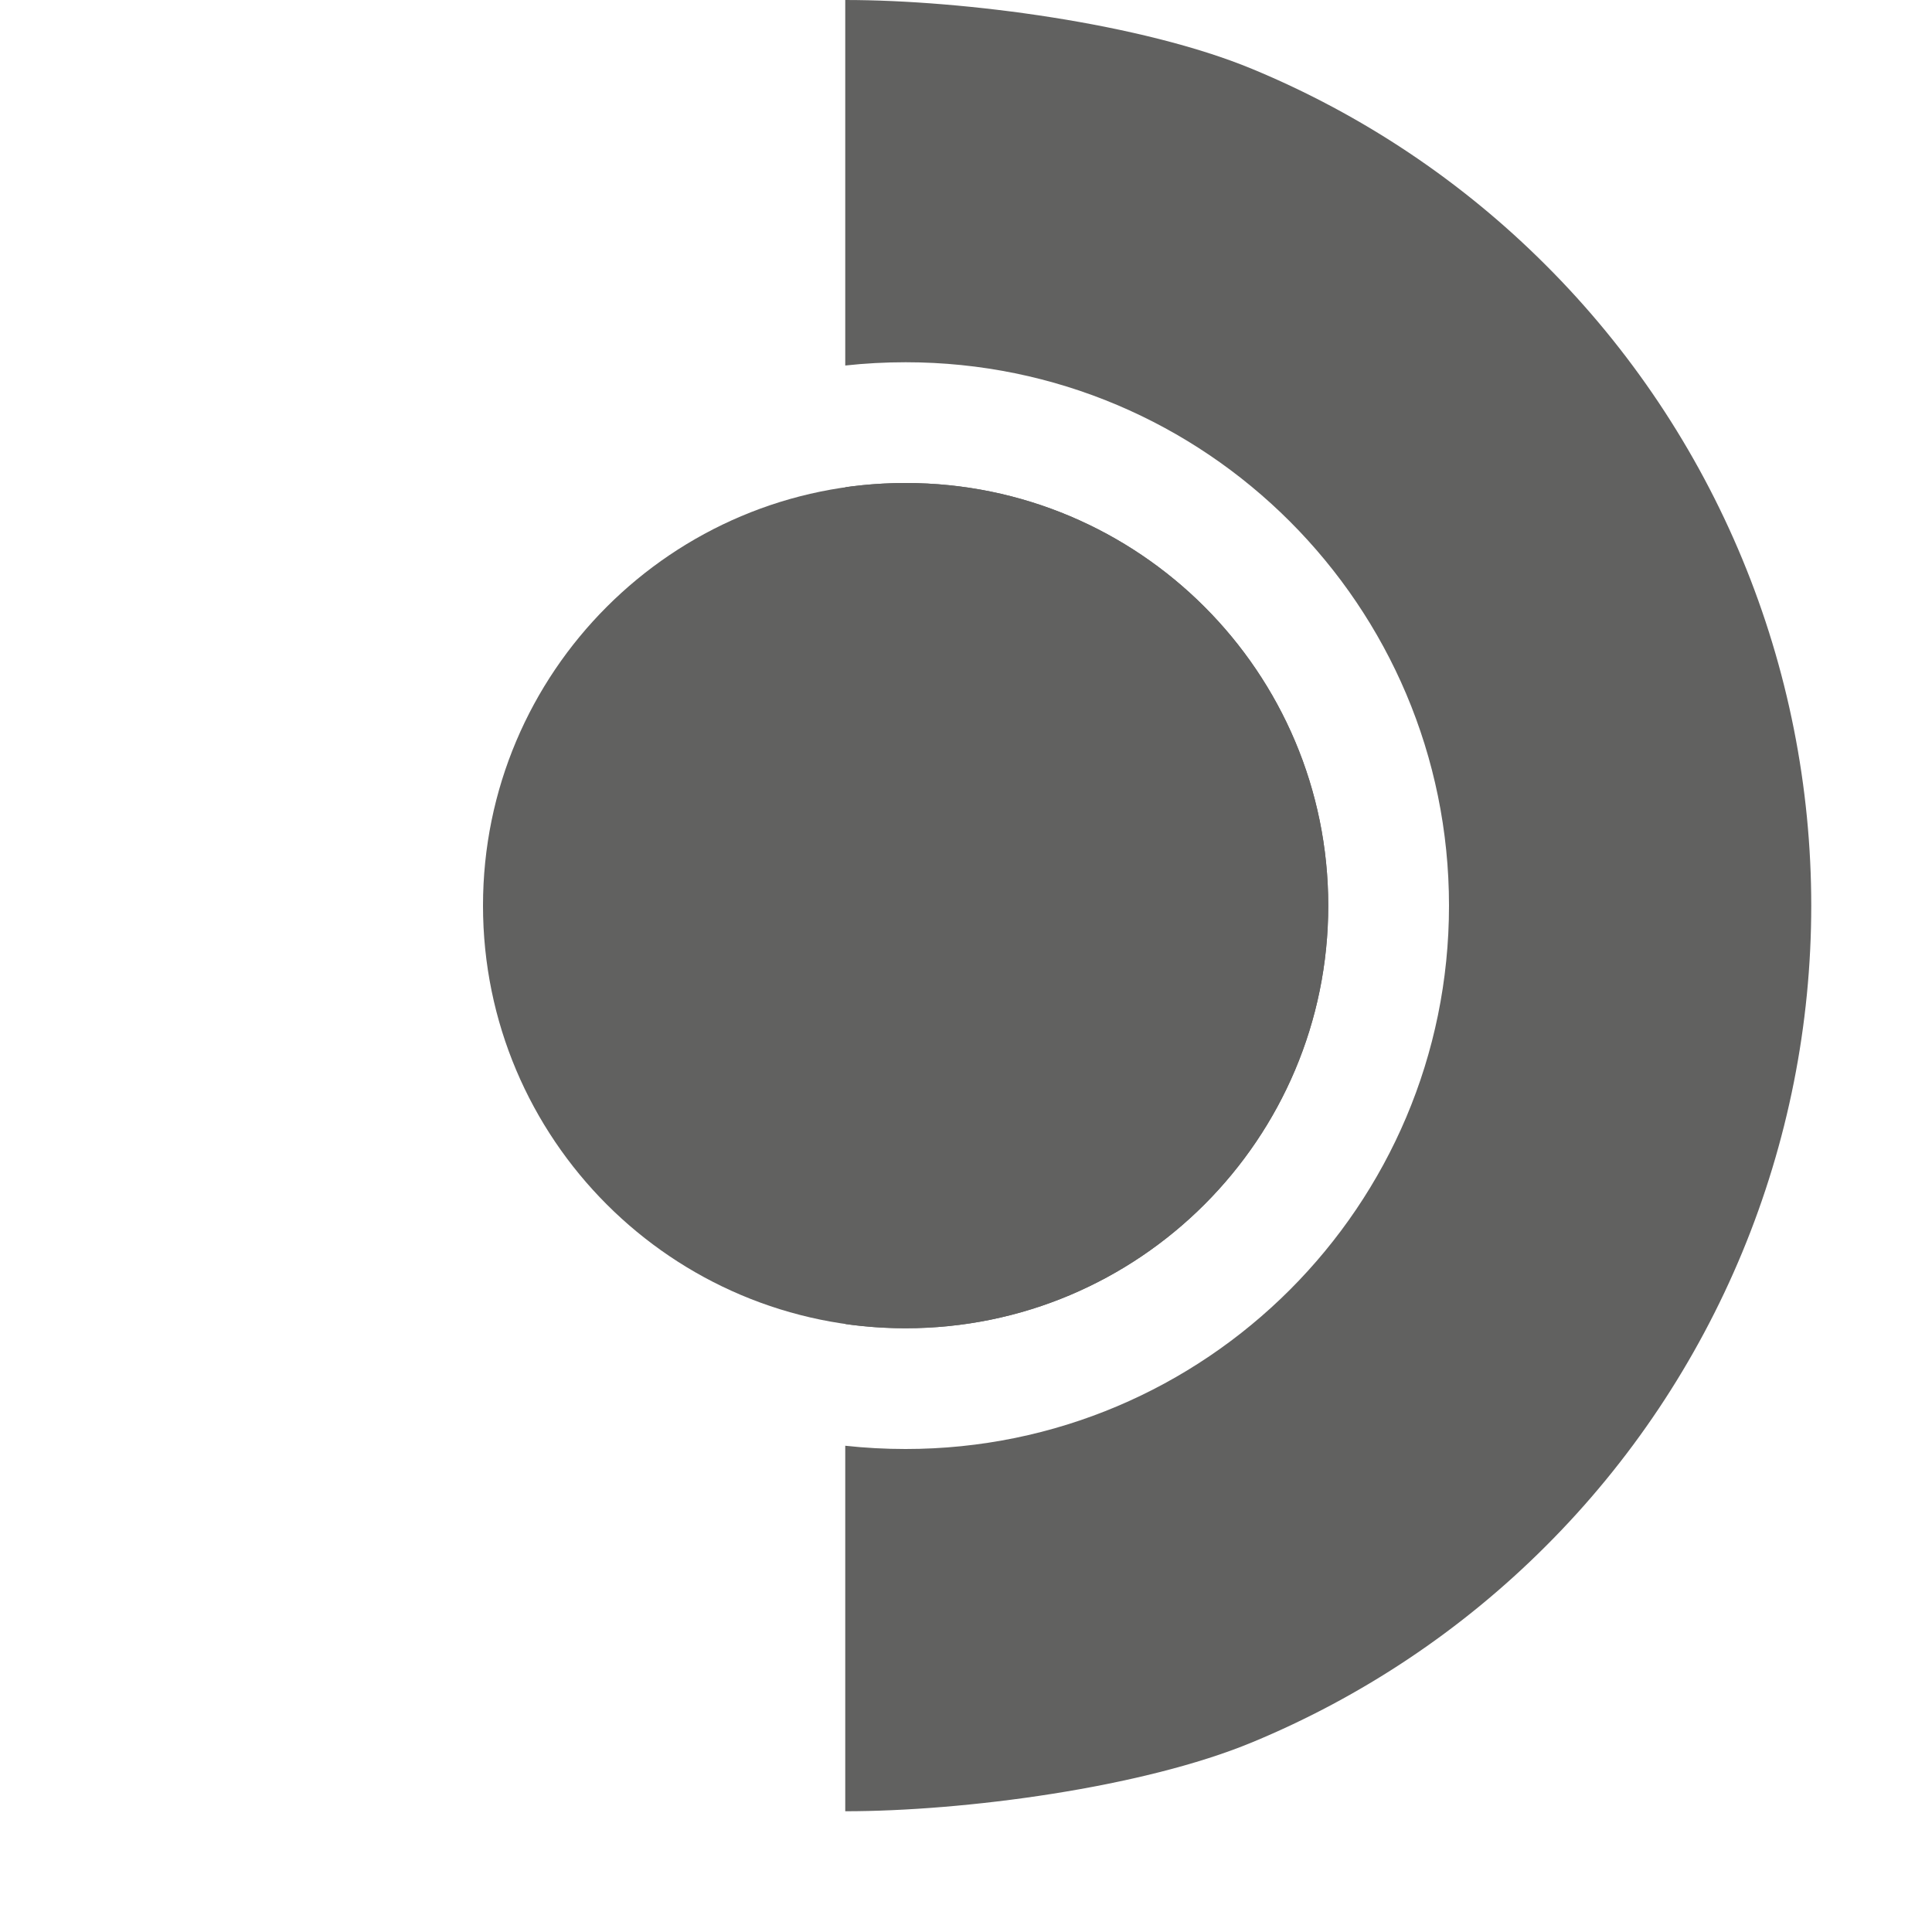 <svg width="16" height="16" viewBox="0 0 16 16" fill="none" xmlns="http://www.w3.org/2000/svg">
<path d="M11 7.5C11 9.433 9.433 11 7.5 11C5.567 11 4 9.433 4 7.5C4 5.567 5.567 4 7.5 4C9.433 4 11 5.567 11 7.5Z" fill="#616160"/>
<path fill-rule="evenodd" clip-rule="evenodd" d="M10.37 0.571C9.46 0.194 7.985 0 7 0V3.027C7.164 3.009 7.331 3 7.5 3C9.985 3 12 5.015 12 7.5C12 9.985 9.985 12 7.5 12C7.331 12 7.164 11.991 7 11.973V15C7.985 15 9.46 14.806 10.37 14.429C11.28 14.052 12.107 13.5 12.803 12.803C13.5 12.107 14.052 11.28 14.429 10.37C14.806 9.46 15 8.485 15 7.5C15 6.515 14.806 5.54 14.429 4.63C14.052 3.72 13.5 2.893 12.803 2.197C12.107 1.5 11.28 0.948 10.37 0.571ZM7 10.965C7.163 10.988 7.33 11 7.5 11C9.433 11 11 9.433 11 7.5C11 5.567 9.433 4 7.5 4C7.33 4 7.163 4.012 7 4.035V10.965Z" fill="#616160"/>
</svg>
